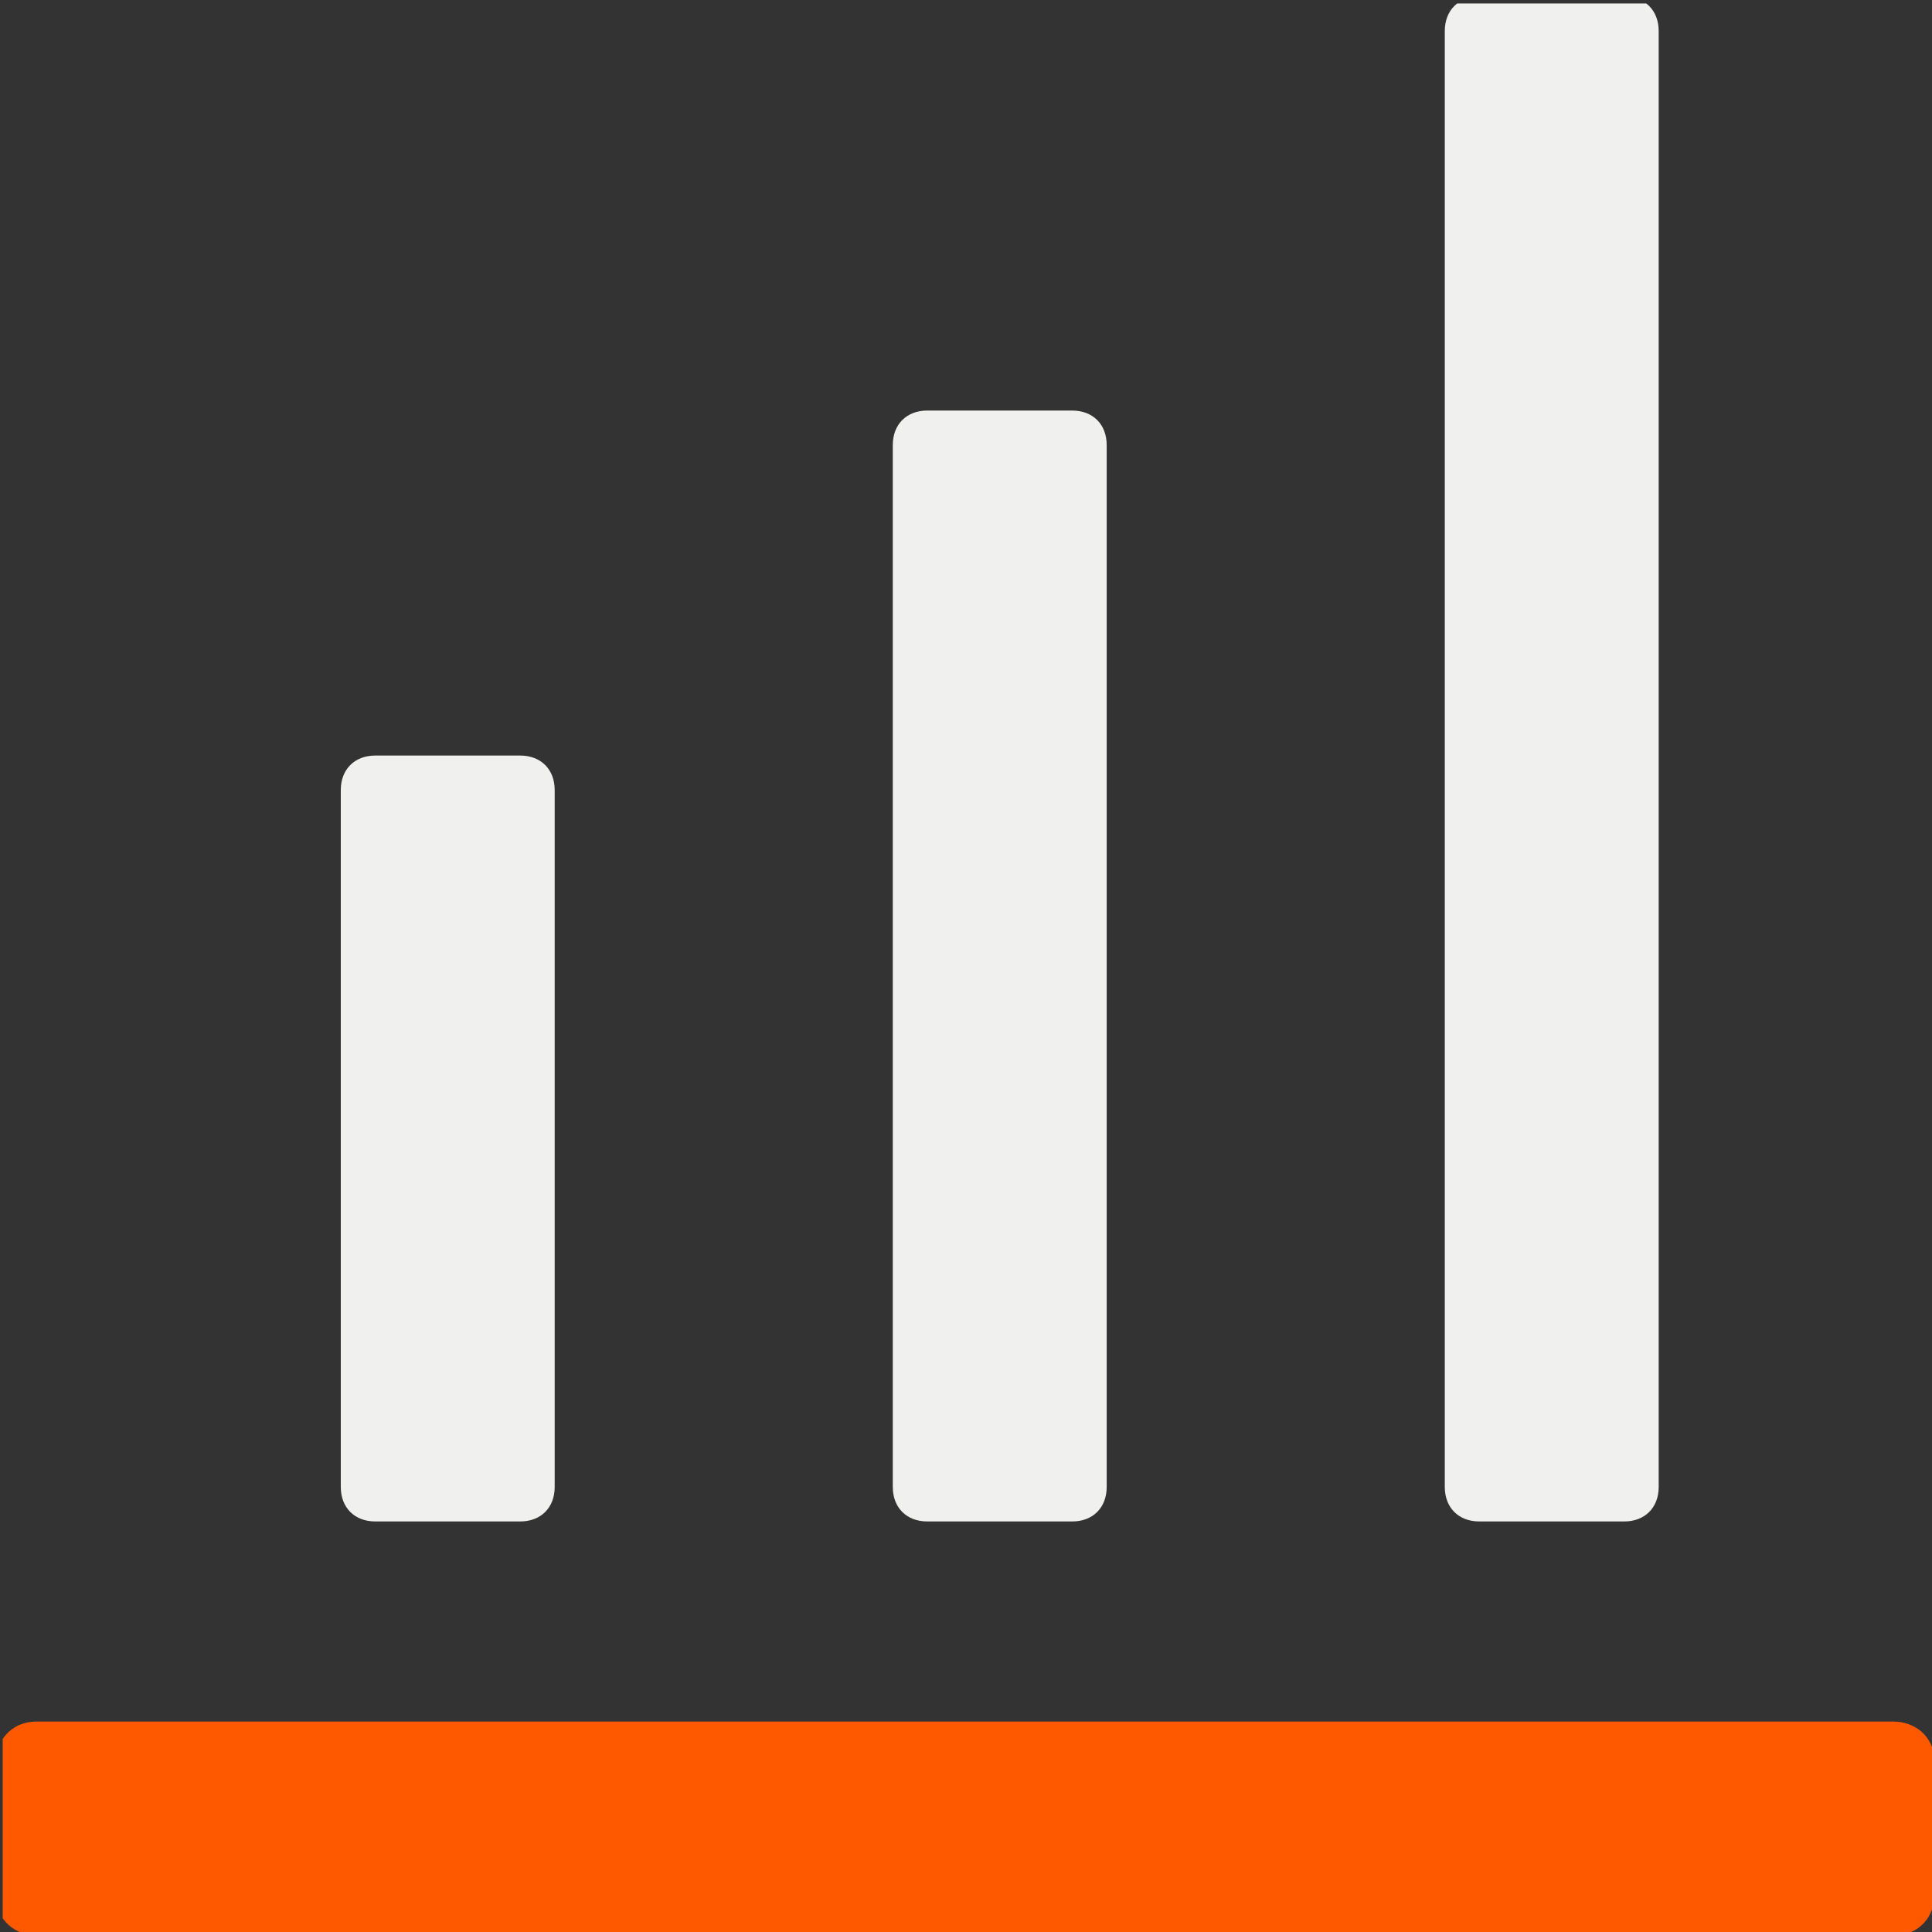 <!-- Generator: Adobe Illustrator 19.1.0, SVG Export Plug-In  -->
<svg version="1.1"
	 xmlns="http://www.w3.org/2000/svg" xmlns:xlink="http://www.w3.org/1999/xlink" xmlns:a="http://ns.adobe.com/AdobeSVGViewerExtensions/3.0/"
	 x="0px" y="0px" width="28px" height="28px" viewBox="0 0 28 28" enable-background="new 0 0 28 28" xml:space="preserve">
<rect x="0" y="0" width="28" height="28" fill="#333333" stroke="none"/>
<defs>
	<symbol  id="icon_x5F_graph" viewBox="-14.4 -14.5 28 28">
		<g>
			<path fill="#FF5900" d="M13.6-13.9c0-0.3-0.2-0.6-0.6-0.6h-26.9c-0.3,0-0.6,0.2-0.6,0.6v1.9c0,0.3,0.2,0.6,0.6,0.6H13
				c0.3,0,0.6-0.2,0.6-0.6V-13.9z"/>
		</g>
		<path fill="#F0F0EF" d="M-6.4,2.1c0,0.3-0.2,0.5-0.5,0.5H-9c-0.3,0-0.5-0.2-0.5-0.5V-8c0-0.3,0.2-0.5,0.5-0.5h2.1
			c0.3,0,0.5,0.2,0.5,0.5V2.1z"/>
		<path fill="#F0F0EF" d="M1.6,7.1c0,0.3-0.2,0.5-0.5,0.5H-1c-0.3,0-0.5-0.2-0.5-0.5V-8c0-0.3,0.2-0.5,0.5-0.5h2.1
			c0.3,0,0.5,0.2,0.5,0.5V7.1z"/>
		<path fill="#F0F0EF" d="M9.6,13.1c0,0.3-0.2,0.5-0.5,0.5H7c-0.3,0-0.5-0.2-0.5-0.5V-8c0-0.3,0.2-0.5,0.5-0.5h2.1
			c0.3,0,0.5,0.2,0.5,0.5V13.1z"/>
	</symbol>
</defs>
<use xlink:href="#icon_x5F_graph"  width="28" height="28" x="-14.4" y="-14.5" transform="matrix(1 0 0 -1 14.439 13.55)" overflow="visible"/>
</svg>
